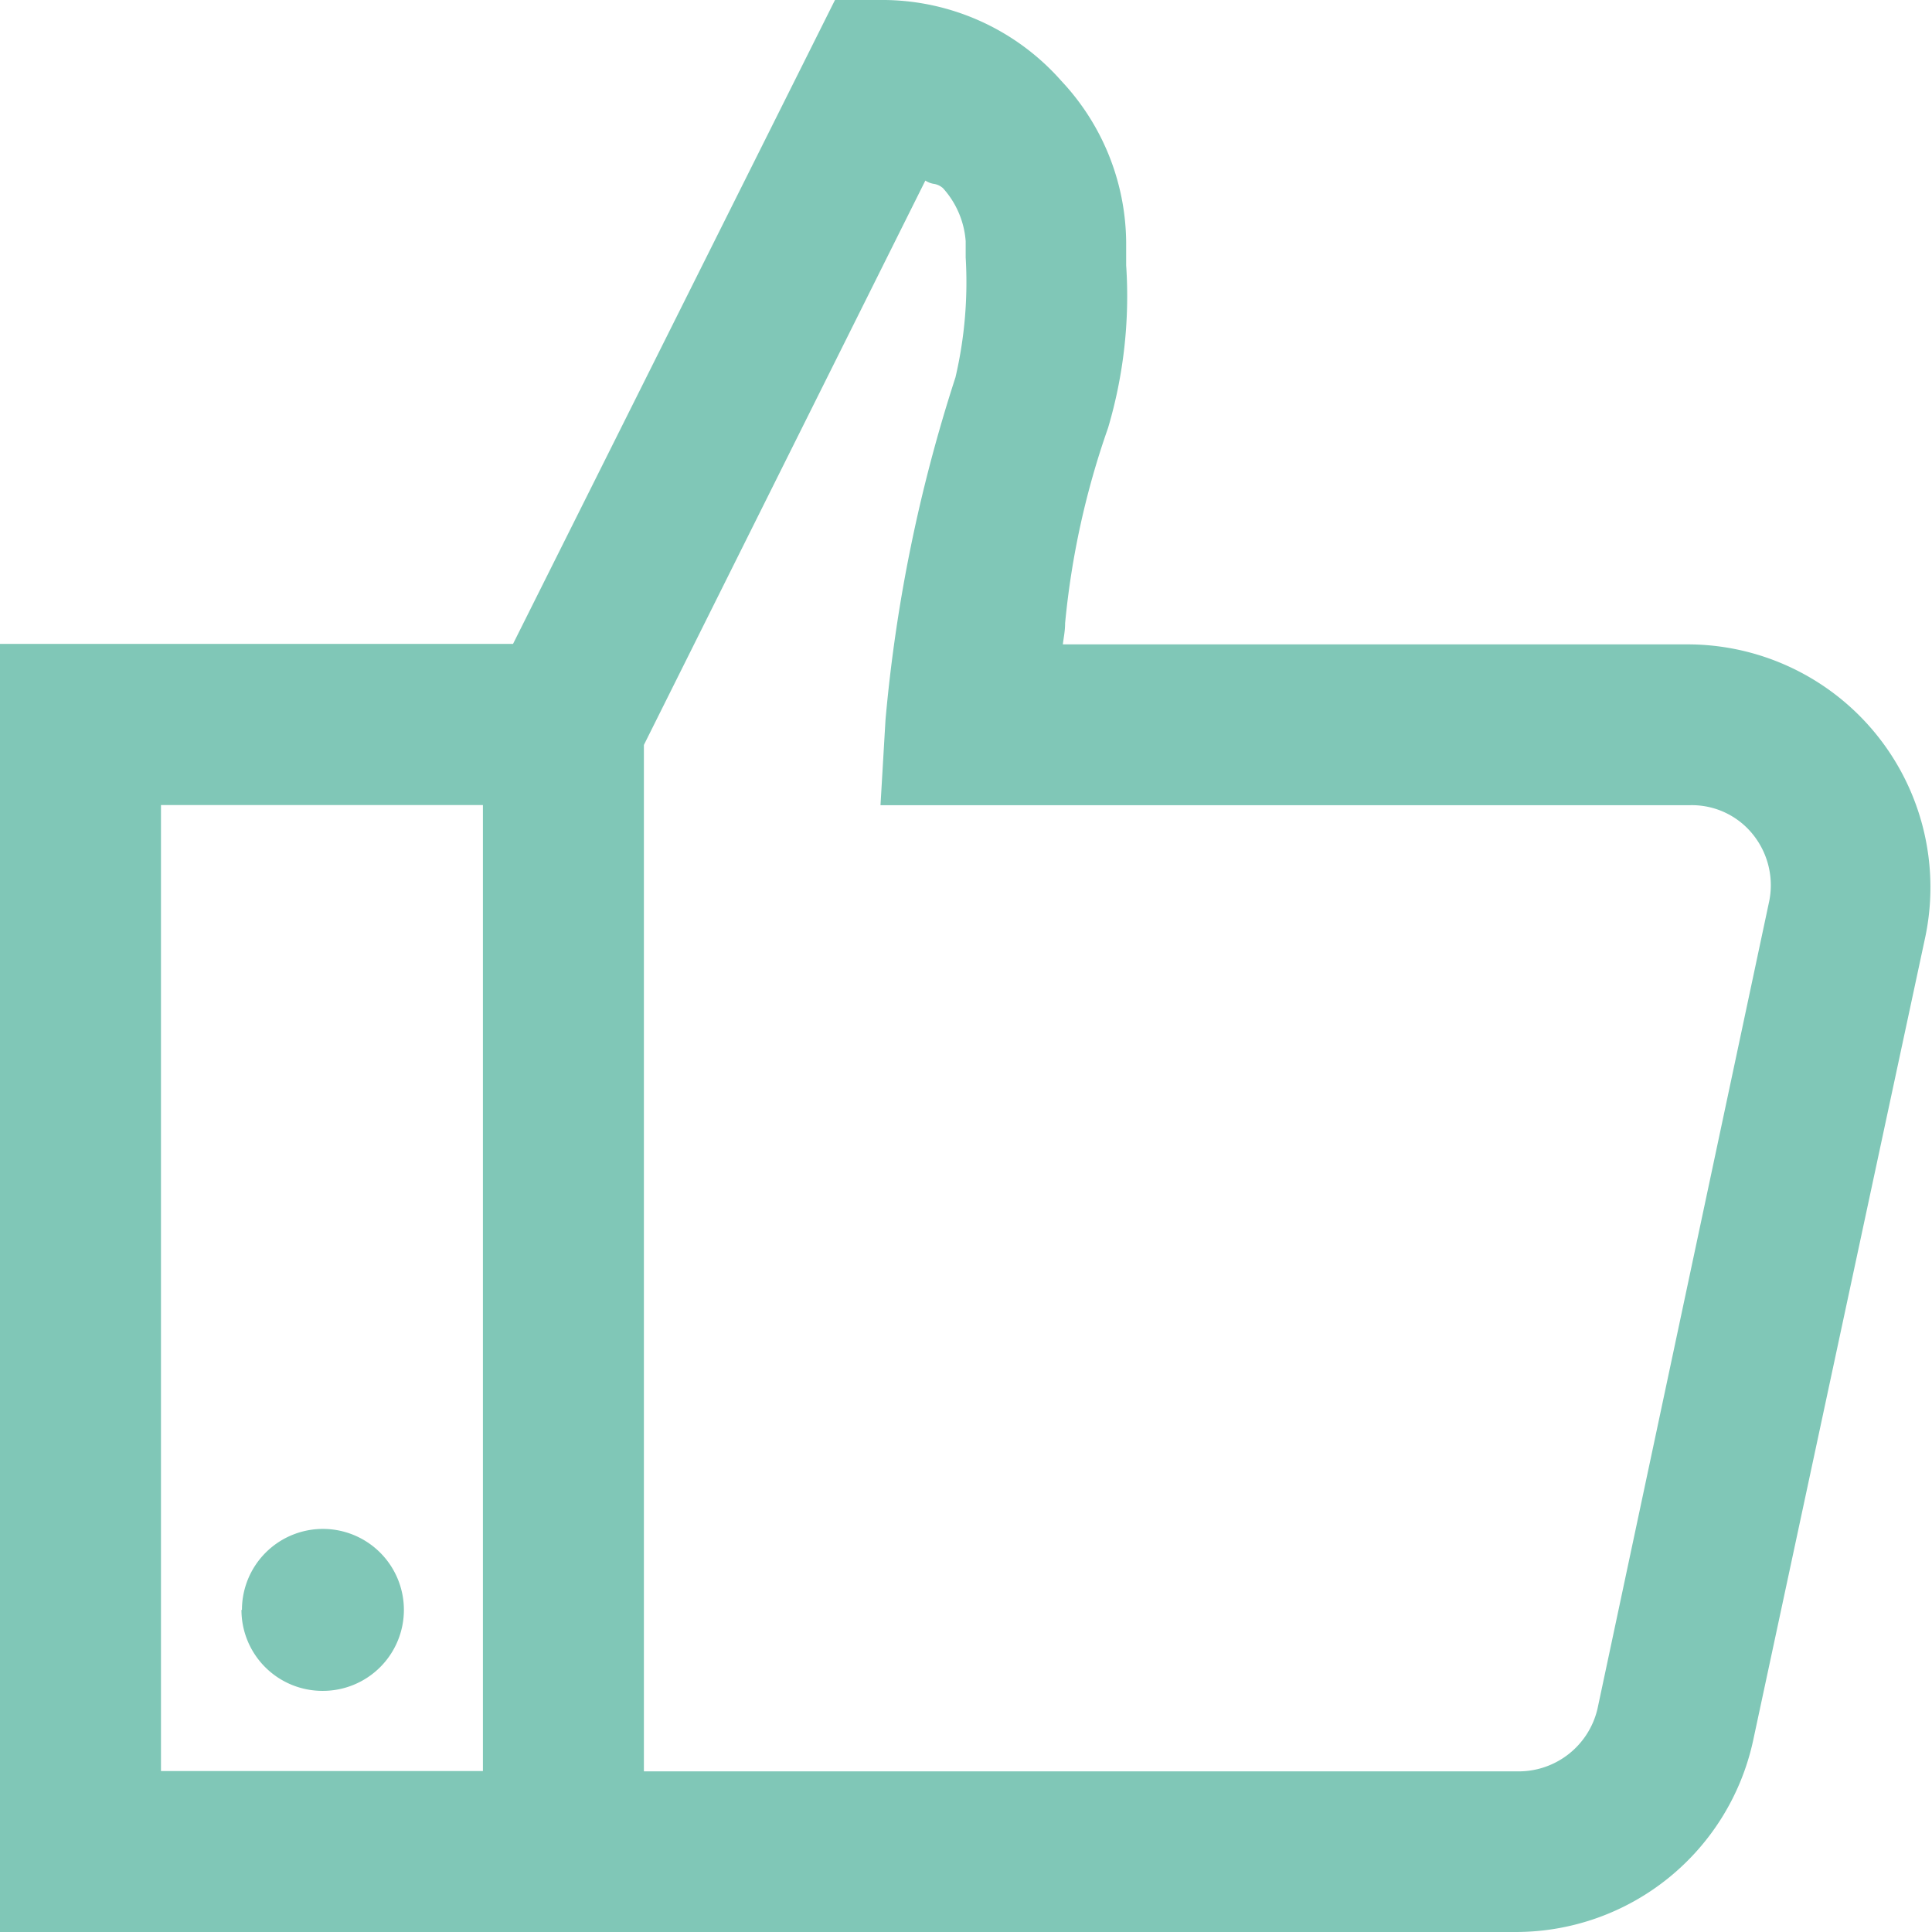 <svg xmlns="http://www.w3.org/2000/svg" width="11.93" height="11.93" viewBox="0 0 11.93 11.93"><defs><style>.a{fill:#80c7b7;}</style></defs><path class="a" d="M0,11.93V3.976H3.168L5.156,0h.31A1.475,1.475,0,0,1,6.554.5a1.473,1.473,0,0,1,.4.994c0,.044,0,.093,0,.144a2.862,2.862,0,0,1-.112,1.005,5.077,5.077,0,0,0-.265,1.205c0,.048-.009.089-.014.131h3.867a1.5,1.5,0,0,1,1.46,1.8L10.825,10.75a1.5,1.5,0,0,1-1.46,1.18ZM3.976,4.6v6.338H9.365a.5.5,0,0,0,.5-.389l1.057-4.971a.5.5,0,0,0-.1-.428.483.483,0,0,0-.385-.178h-5l.031-.528A9.586,9.586,0,0,1,5.9,2.33a2.585,2.585,0,0,0,.063-.741v-.1a.549.549,0,0,0-.14-.327.11.11,0,0,0-.059-.027.137.137,0,0,1-.05-.02ZM.994,10.936H2.982V4.971H.994Zm.5-.995a.5.5,0,1,1,.5.5A.5.5,0,0,1,1.491,9.941Z"/></svg>